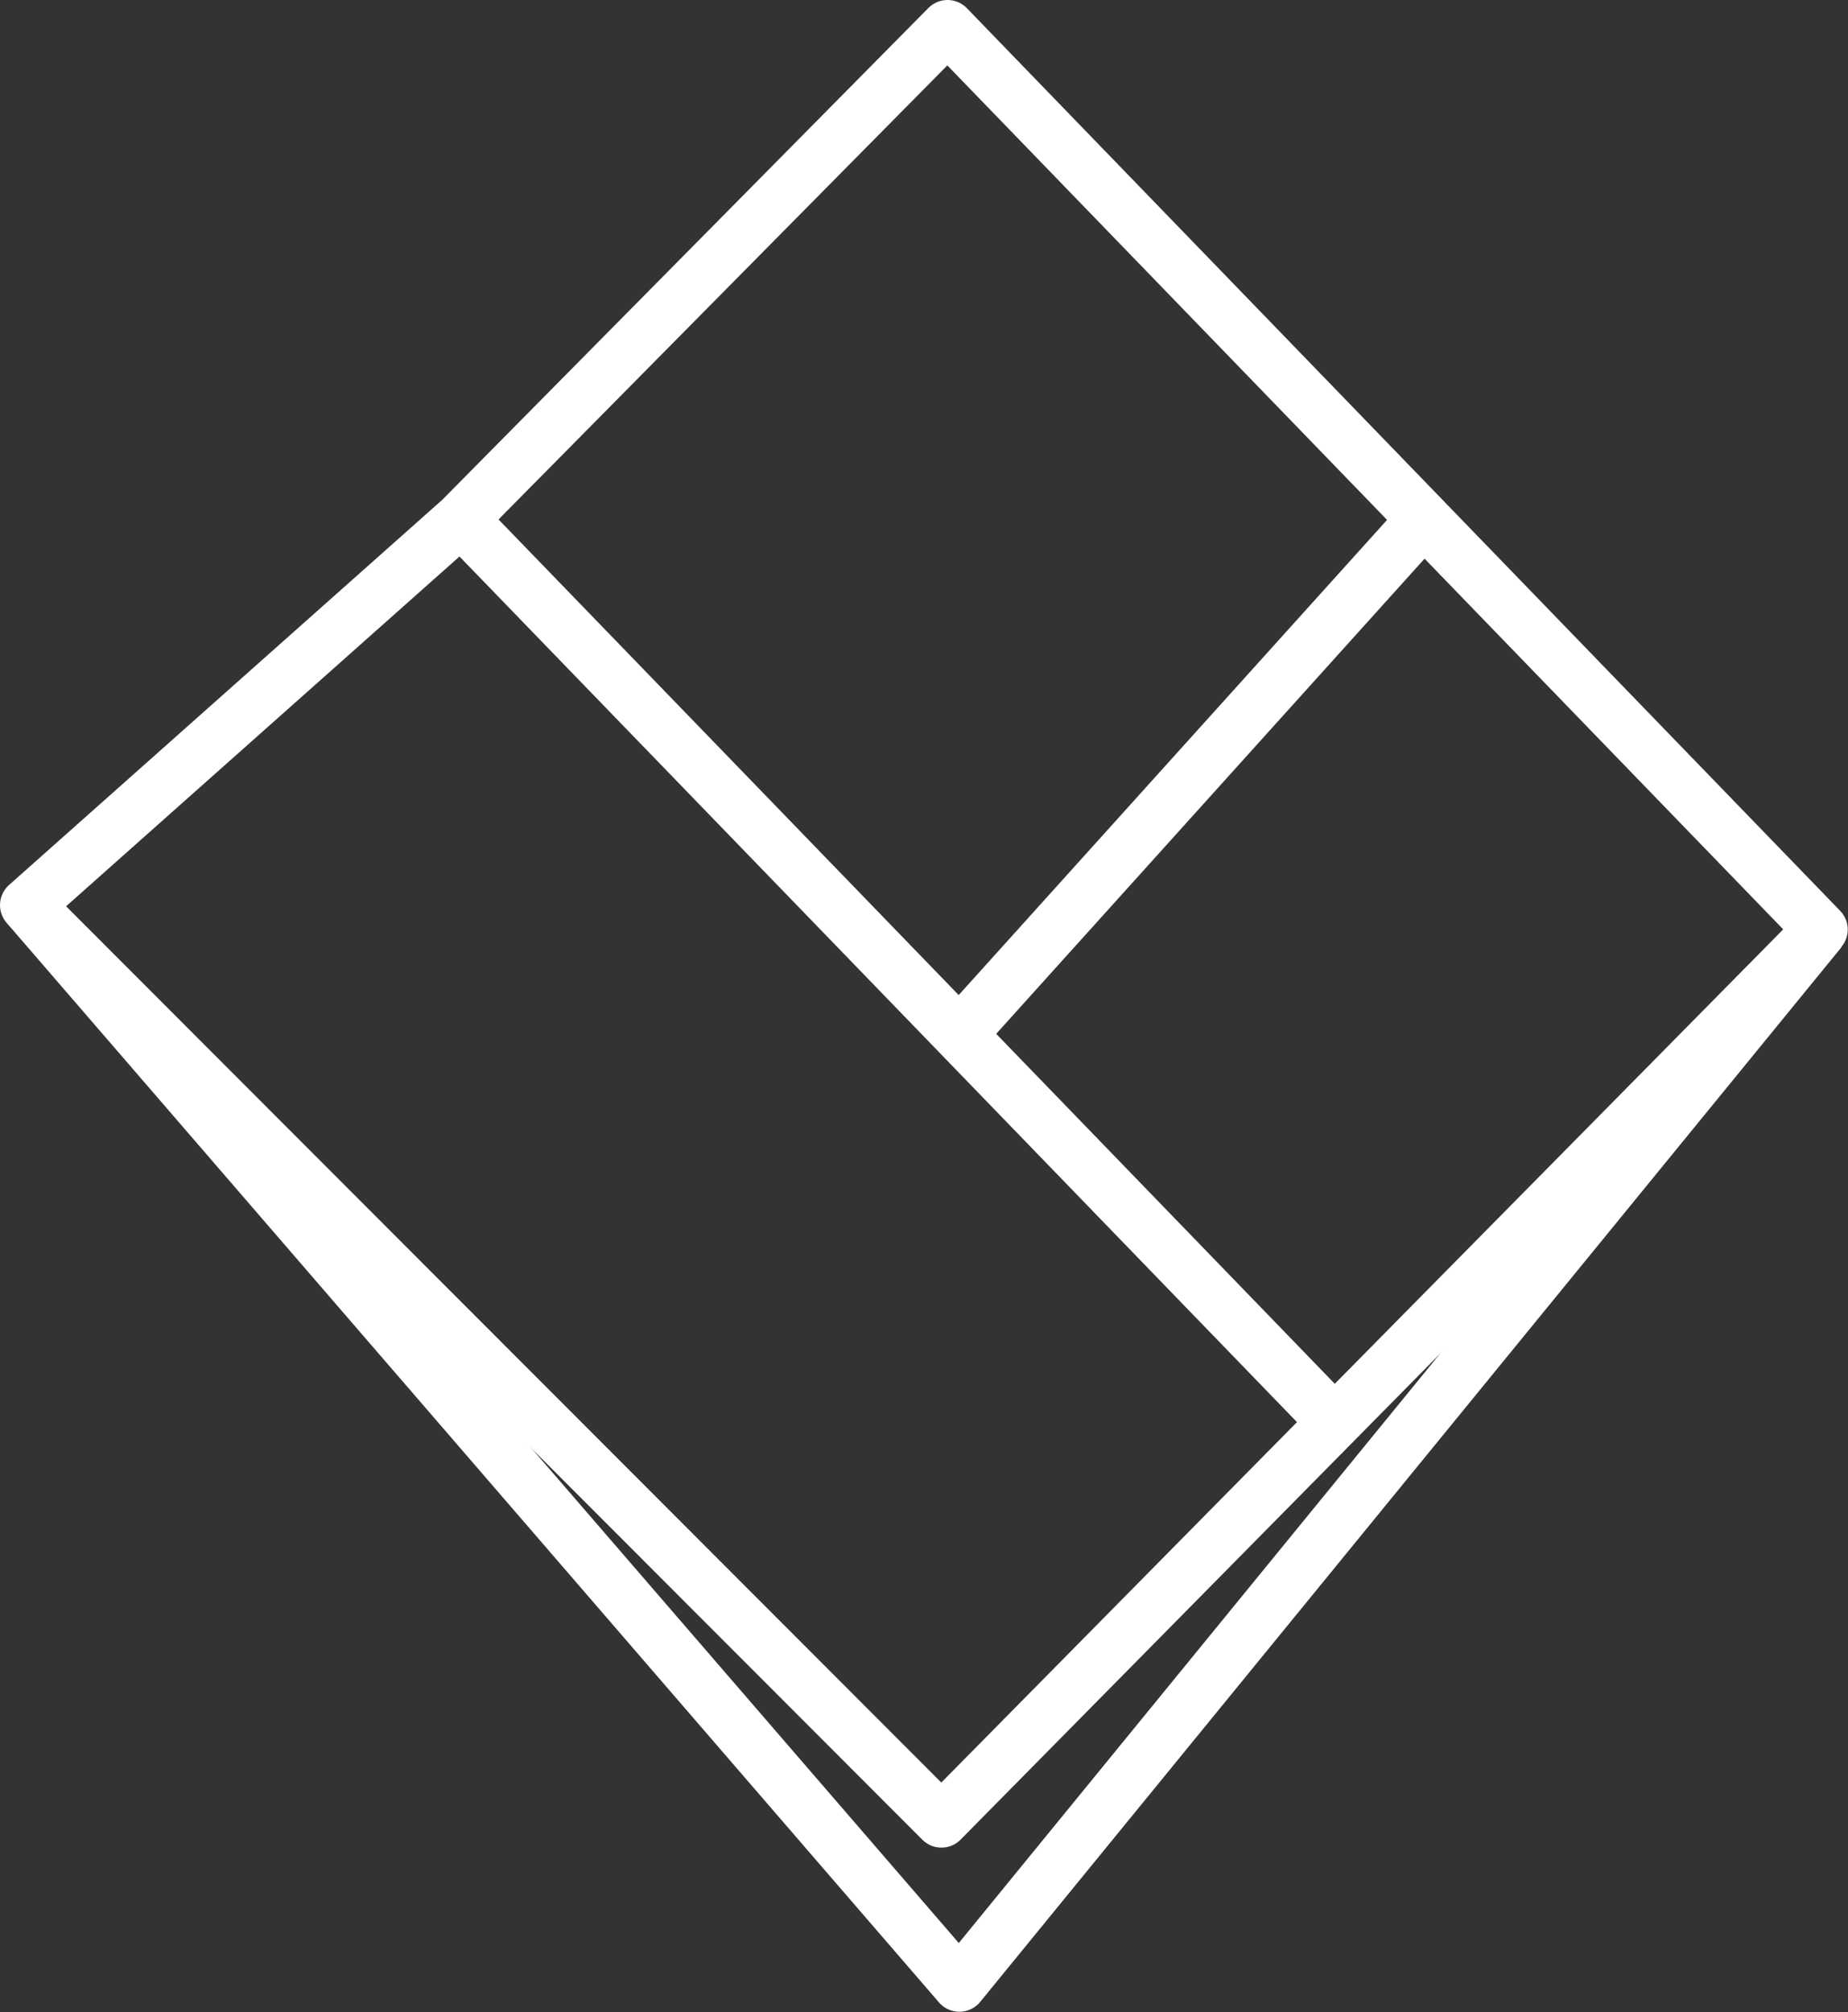 <?xml version="1.0" encoding="UTF-8" standalone="no"?>
<svg
   xmlns:dc="http://purl.org/dc/elements/1.1/"
   xmlns:cc="http://creativecommons.org/ns#"
   xmlns:rdf="http://www.w3.org/1999/02/22-rdf-syntax-ns#"
   xmlns:svg="http://www.w3.org/2000/svg"
   xmlns="http://www.w3.org/2000/svg"
   xmlns:sodipodi="http://sodipodi.sourceforge.net/DTD/sodipodi-0.dtd"
   xmlns:inkscape="http://www.inkscape.org/namespaces/inkscape"
   width="66.128"
   height="72"
   viewBox="0 0 66.128 72"
   version="1.1"
   id="svg10"
   sodipodi:docname="latam.svg"
   style="fill:none"
   inkscape:version="0.92.4 5da689c313, 2019-01-14">
  <rect x="0" y="0" width="66.128" height="72" fill="#333333" stroke="none"/>
  <defs
     id="defs14" />
  <sodipodi:namedview
     pagecolor="#7e0000"
     bordercolor="#666666"
     borderopacity="1"
     objecttolerance="10"
     gridtolerance="10"
     guidetolerance="10"
     inkscape:pageopacity="0"
     inkscape:pageshadow="2"
     inkscape:window-width="2510"
     inkscape:window-height="1385"
     id="namedview12"
     showgrid="false"
     fit-margin-top="0"
     fit-margin-left="0"
     fit-margin-right="0"
     fit-margin-bottom="0"
     inkscape:zoom="2.97995"
     inkscape:cx="30.142562"
     inkscape:cy="-13.686851"
     inkscape:window-x="50"
     inkscape:window-y="27"
     inkscape:window-maximized="1"
     inkscape:current-layer="svg10" />
  <g
     id="g827"
     transform="matrix(13.658,0,0,13.658,-12.695,-12.695)">
    <path
       id="path2"
       stroke-miterlimit="10"
       d="M 3.396,5.7 5.7,3.365 3.412,1 2.137,2.29 1,3.301 Z"
       inkscape:connector-curvature="0"
       style="stroke:#ffffff;stroke-width:0.141;stroke-linejoin:round;stroke-miterlimit:10" />
    <path
       id="path4"
       stroke-miterlimit="10"
       d="m 2.137,2.29 2.289,2.366"
       inkscape:connector-curvature="0"
       style="stroke:#ffffff;stroke-width:0.141;stroke-linejoin:round;stroke-miterlimit:10" />
    <path
       id="path6"
       stroke-miterlimit="10"
       d="M 3.443,3.64 4.66,2.29"
       inkscape:connector-curvature="0"
       style="stroke:#ffffff;stroke-width:0.141;stroke-linejoin:round;stroke-miterlimit:10" />
    <path
       id="path8"
       stroke-miterlimit="10"
       d="M 1,3.301 3.443,6.13 5.7,3.366"
       inkscape:connector-curvature="0"
       style="stroke:#ffffff;stroke-width:0.141;stroke-linejoin:round;stroke-miterlimit:10" />
  </g>
</svg>
